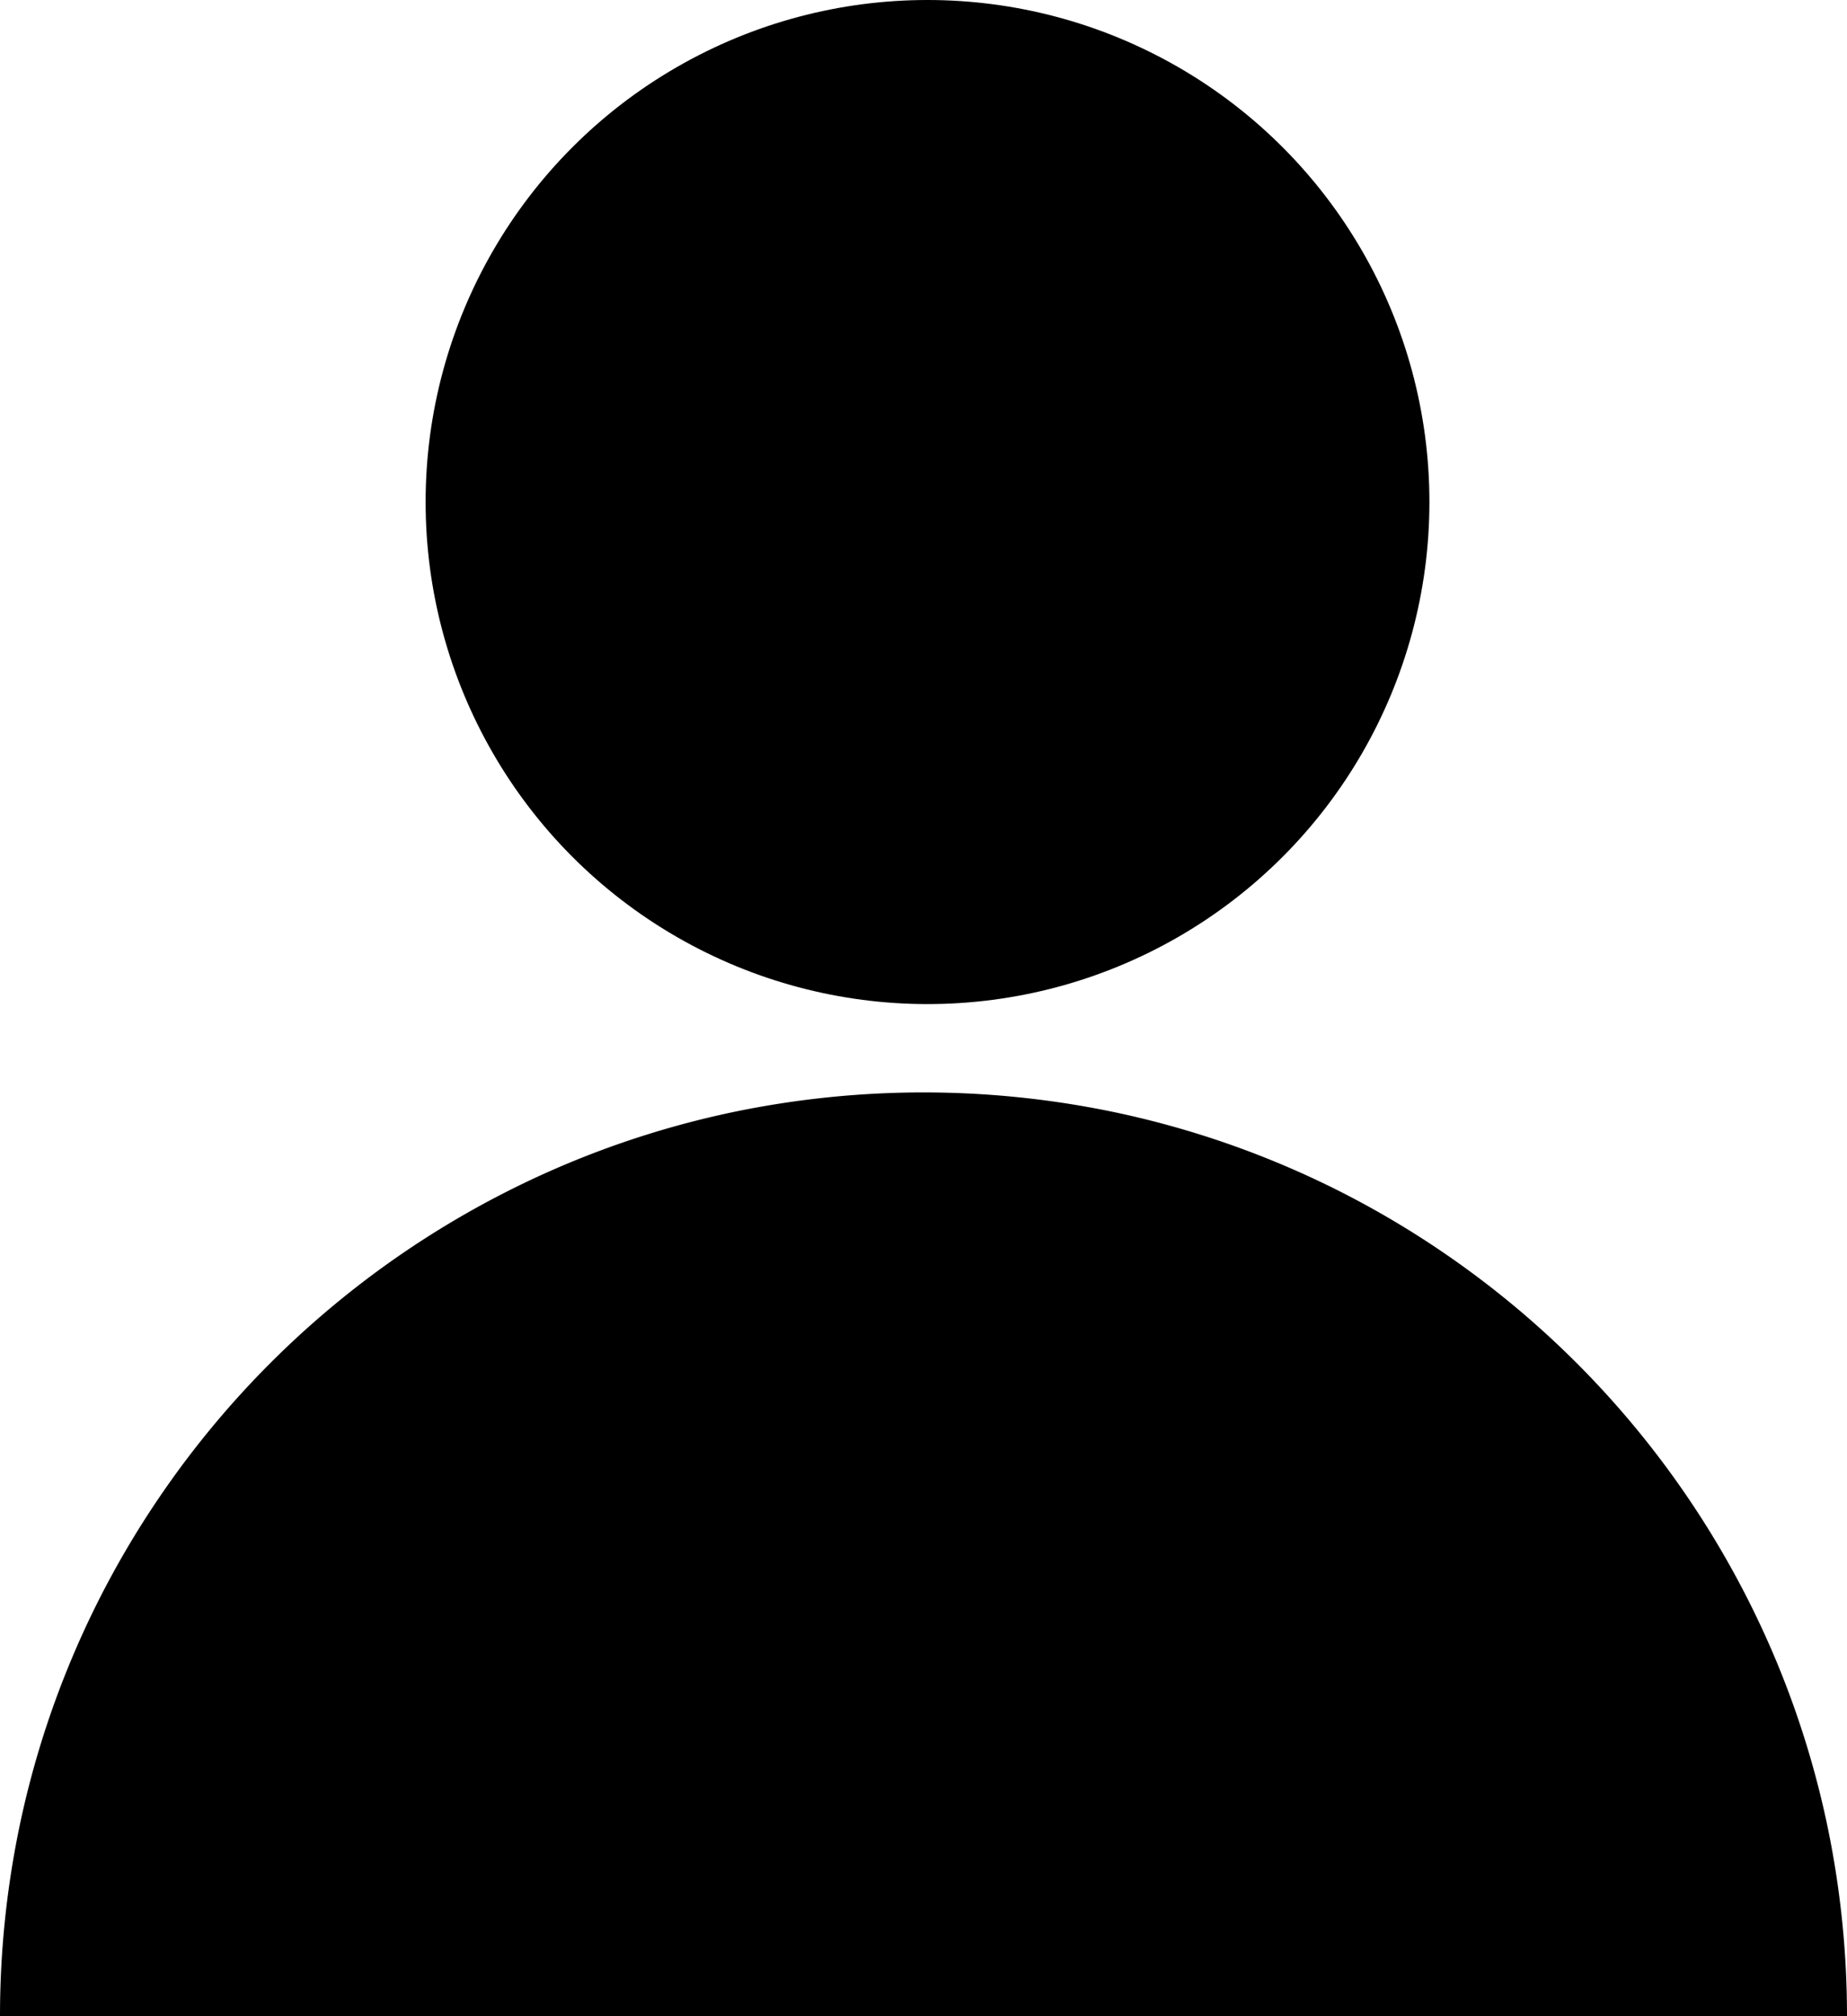 <svg xmlns="http://www.w3.org/2000/svg" width="230" height="251" viewBox="0 0 230 251">
  <g id="Group_69" data-name="Group 69" transform="translate(-12734 -3166)">
    <path id="Subtraction_1" data-name="Subtraction 1" d="M319,115H89a115.848,115.848,0,0,1,2.336-23.177A114.371,114.371,0,0,1,108.64,50.7a115.335,115.335,0,0,1,50.6-41.665,114.422,114.422,0,0,1,21.587-6.7,116.121,116.121,0,0,1,46.353,0A114.369,114.369,0,0,1,268.3,19.64a115.336,115.336,0,0,1,41.665,50.6,114.424,114.424,0,0,1,6.7,21.587A115.852,115.852,0,0,1,319,115Z" transform="translate(12645 3302)"/>
    <circle id="Ellipse_7" data-name="Ellipse 7" cx="62.5" cy="62.5" r="62.5" transform="translate(12787 3166)"/>
  </g>
</svg>
